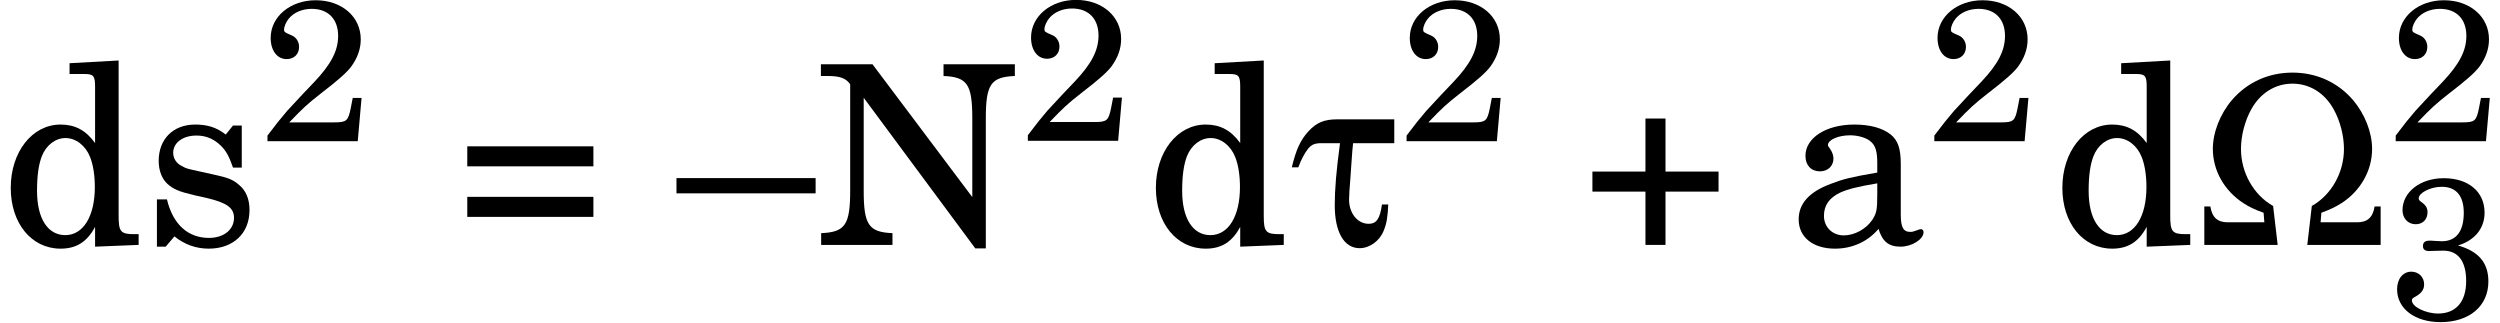 <?xml version='1.0' encoding='UTF-8'?>
<!-- This file was generated by dvisvgm 3.2.2 -->
<svg version='1.1' xmlns='http://www.w3.org/2000/svg' xmlns:xlink='http://www.w3.org/1999/xlink' width='99.161pt' height='12.805pt' viewBox='122.018 -13.659 99.161 12.805'>
<defs>
<path id='g0-87' d='M3.248 0L3.068-1.544C2.291-1.983 1.793-2.869 1.793-3.806C1.793-4.324 1.943-4.912 2.202-5.38C2.56-6.027 3.158-6.396 3.836-6.396S5.111-6.027 5.469-5.38C5.729-4.912 5.878-4.324 5.878-3.806C5.878-2.869 5.38-1.983 4.603-1.544L4.423 0H7.333V-1.524H7.093C7.024-1.086 6.804-.897 6.406-.897H4.951L4.981-1.275C5.33-1.405 5.539-1.504 5.778-1.654C6.535-2.142 6.994-2.949 6.994-3.806C6.994-4.463 6.705-5.2 6.227-5.758C5.619-6.456 4.782-6.834 3.836-6.834S2.052-6.456 1.445-5.758C.966-5.2 .677-4.463 .677-3.806C.677-2.949 1.136-2.142 1.893-1.654C2.122-1.504 2.331-1.405 2.69-1.275L2.72-.897H1.265C.867-.897 .648-1.086 .578-1.524H.339V0H3.248Z'/>
<path id='g0-116' d='M.359-3.078C.468-3.377 .598-3.626 .747-3.816C.887-3.985 1.016-4.035 1.285-4.035H2.012C1.863-2.939 1.803-2.192 1.803-1.574C1.803-.508 2.172 .13 2.79 .13C3.188 .13 3.587-.159 3.746-.568C3.866-.857 3.905-1.136 3.925-1.604H3.676C3.597-1.036 3.457-.837 3.148-.837C2.71-.837 2.371-1.255 2.371-1.793C2.371-1.953 2.391-2.262 2.421-2.61C2.431-2.71 2.451-3.009 2.471-3.328C2.501-3.706 2.501-3.806 2.531-4.035H4.164V-4.981H1.903C1.385-4.981 1.076-4.852 .757-4.503S.269-3.776 .1-3.078H.359Z'/>
<use id='g4-43' xlink:href='#g2-43' transform='scale(1.25)'/>
<use id='g4-61' xlink:href='#g2-61' transform='scale(1.25)'/>
<use id='g4-78' xlink:href='#g2-78' transform='scale(1.25)'/>
<use id='g4-97' xlink:href='#g2-97' transform='scale(1.25)'/>
<use id='g4-100' xlink:href='#g2-100' transform='scale(1.25)'/>
<use id='g4-115' xlink:href='#g2-115' transform='scale(1.25)'/>
<use id='g4-150' xlink:href='#g2-150' transform='scale(1.25)'/>
<path id='g2-43' d='M2.088-2.327H.405V-1.691H2.088V0H2.724V-1.691H4.407V-2.327H2.724V-4.01H2.088V-2.327Z'/>
<path id='g2-50' d='M4.01-1.715H3.66L3.581-1.31C3.478-.802 3.414-.746 2.922-.746H1.143C1.691-1.318 1.874-1.485 2.382-1.882C3.105-2.438 3.414-2.716 3.597-2.954C3.851-3.303 3.978-3.66 3.978-4.042C3.978-4.939 3.224-5.59 2.192-5.59C1.183-5.59 .405-4.939 .405-4.097C.405-3.597 .659-3.256 1.04-3.256C1.334-3.256 1.532-3.454 1.532-3.74C1.532-3.938 1.421-4.121 1.247-4.192C.953-4.32 .937-4.327 .937-4.431C.937-4.55 1.016-4.732 1.128-4.867C1.326-5.106 1.66-5.249 2.033-5.249C2.684-5.249 3.081-4.844 3.081-4.177C3.081-3.589 2.803-3.057 2.144-2.358L1.675-1.866C1.397-1.572 1.191-1.35 1.056-1.199C.77-.865 .627-.683 .278-.222V0H3.859L4.01-1.715Z'/>
<path id='g2-51' d='M2.747-2.922C2.859-2.962 2.874-2.962 2.93-2.986C3.486-3.216 3.803-3.66 3.803-4.224C3.803-5.05 3.168-5.59 2.184-5.59C1.255-5.59 .548-5.042 .548-4.32C.548-3.994 .77-3.764 1.072-3.764C1.35-3.764 1.54-3.954 1.54-4.24C1.54-4.407 1.477-4.518 1.294-4.645C1.215-4.701 1.191-4.74 1.191-4.788C1.191-5.01 1.66-5.249 2.104-5.249C2.676-5.249 2.978-4.891 2.978-4.216C2.978-3.478 2.676-3.089 2.104-3.089C2.033-3.089 1.906-3.097 1.787-3.105C1.723-3.113 1.66-3.113 1.612-3.113C1.445-3.113 1.358-3.041 1.358-2.898C1.358-2.763 1.445-2.7 1.604-2.7C1.628-2.7 1.691-2.7 1.795-2.708C2.096-2.716 2.104-2.716 2.168-2.716C2.755-2.716 3.073-2.295 3.073-1.509C3.073-.691 2.668-.222 1.961-.222C1.461-.222 .921-.492 .921-.738C.921-.81 .937-.826 1.096-.913C1.318-1.048 1.405-1.183 1.405-1.382C1.405-1.667 1.191-1.882 .897-1.882C.564-1.882 .333-1.596 .333-1.183C.333-.413 1.04 .119 2.057 .119C3.2 .119 3.954-.516 3.954-1.493C3.954-2.239 3.565-2.692 2.747-2.922Z'/>
<path id='g2-61' d='M.405-.889H4.407V-1.525H.405V-.889ZM.405-2.493H4.407V-3.128H.405V-2.493Z'/>
<path id='g2-78' d='M1.787-5.733H.151V-5.36H.349C.754-5.36 .937-5.296 1.08-5.098V-1.723C1.08-.635 .921-.405 .159-.373V0H2.422V-.373C1.667-.405 1.509-.635 1.509-1.723V-4.669L5.05 .111H5.384V-4.01C5.384-5.098 5.542-5.328 6.305-5.36V-5.733H4.042V-5.36C4.796-5.328 4.955-5.098 4.955-4.01V-1.517L1.787-5.733Z'/>
<path id='g2-97' d='M3.589-2.557C3.589-3.057 3.502-3.311 3.271-3.502C3.009-3.708 2.62-3.819 2.112-3.819C1.223-3.819 .564-3.398 .564-2.827C.564-2.525 .746-2.334 1.024-2.334C1.27-2.334 1.453-2.501 1.453-2.739C1.453-2.843 1.413-2.954 1.334-3.065C1.286-3.121 1.278-3.144 1.278-3.168C1.278-3.335 1.604-3.478 1.985-3.478C2.231-3.478 2.509-3.398 2.636-3.279C2.787-3.152 2.843-2.962 2.843-2.604V-2.295C2.009-2.152 1.755-2.088 1.366-1.937C.683-1.683 .349-1.31 .349-.81C.349-.246 .802 .119 1.501 .119C2.049 .119 2.541-.103 2.882-.508C3.009-.103 3.208 .056 3.581 .056C3.938 .056 4.312-.175 4.312-.405C4.312-.461 4.272-.5 4.232-.5C4.2-.5 4.169-.492 4.113-.468C3.986-.421 3.954-.413 3.891-.413C3.668-.413 3.589-.564 3.589-.961V-2.557ZM2.843-1.588C2.843-1.112 2.819-1 2.684-.794C2.485-.5 2.12-.302 1.779-.302C1.421-.302 1.151-.564 1.151-.921C1.151-1.255 1.318-1.493 1.667-1.66C1.914-1.771 2.223-1.85 2.843-1.953V-1.588Z'/>
<path id='g2-100' d='M3.017 .056L4.399 0V-.341H4.256C3.827-.341 3.764-.421 3.764-.921V-5.852L2.207-5.765V-5.423H2.676C2.962-5.423 3.017-5.368 3.017-5.026V-3.232C2.724-3.637 2.382-3.819 1.922-3.819C1.024-3.819 .341-2.954 .341-1.81C.341-.683 1 .119 1.922 .119C2.422 .119 2.763-.095 3.017-.572V.056ZM2.08-3.391C2.406-3.391 2.716-3.152 2.859-2.787C2.954-2.549 3.009-2.215 3.009-1.834C3.009-.913 2.644-.31 2.072-.31C1.517-.31 1.175-.834 1.175-1.715C1.175-2.184 1.223-2.541 1.326-2.811C1.461-3.16 1.755-3.391 2.08-3.391Z'/>
<path id='g2-115' d='M3.097-3.788H2.819L2.589-3.502C2.303-3.724 2.017-3.819 1.62-3.819C.921-3.819 .461-3.359 .461-2.668C.461-2.358 .564-2.096 .738-1.937C.921-1.771 1.104-1.691 1.58-1.58L2.001-1.485C2.628-1.334 2.851-1.175 2.851-.858C2.851-.484 2.525-.222 2.057-.222C1.39-.222 .913-.651 .723-1.445H.405V.056H.683L.961-.27C1.286-.008 1.652 .119 2.049 .119C2.827 .119 3.343-.365 3.343-1.104C3.343-1.453 3.232-1.723 3.009-1.906C2.819-2.072 2.66-2.136 2.176-2.239L1.779-2.327C1.342-2.422 1.342-2.422 1.199-2.501C1.024-2.581 .921-2.747 .921-2.922C.921-3.24 1.223-3.47 1.66-3.47C1.961-3.47 2.207-3.367 2.43-3.152C2.604-2.978 2.692-2.819 2.819-2.454H3.097V-3.788Z'/>
<path id='g2-150' d='M0-2.12V-1.636H4.415V-2.12H0Z'/>
</defs>
<g id='page1'>
<use x='122.018' y='-3.945' xlink:href='#g4-100'/>
<use x='127.736' y='-3.945' xlink:href='#g4-115'/>
<use x='132.349' y='-8.059' xlink:href='#g2-50'/>
<use x='140.046' y='-3.945' xlink:href='#g4-61'/>
<use x='148.85' y='-3.945' xlink:href='#g4-150'/>
<use x='154.39' y='-3.945' xlink:href='#g4-78'/>
<use x='162.509' y='-8.073' xlink:href='#g2-50'/>
<use x='167.439' y='-3.945' xlink:href='#g4-100'/>
<use x='173.157' y='-3.945' xlink:href='#g0-116'/>
<use x='177.531' y='-8.059' xlink:href='#g2-50'/>
<use x='184.674' y='-3.945' xlink:href='#g4-43'/>
<use x='192.925' y='-3.945' xlink:href='#g4-97'/>
<use x='198.464' y='-8.059' xlink:href='#g2-50'/>
<use x='203.394' y='-3.945' xlink:href='#g4-100'/>
<use x='209.112' y='-3.945' xlink:href='#g0-87'/>
<use x='216.764' y='-8.059' xlink:href='#g2-50'/>
<use x='216.764' y='-1.001' xlink:href='#g2-51'/>
</g>
</svg>